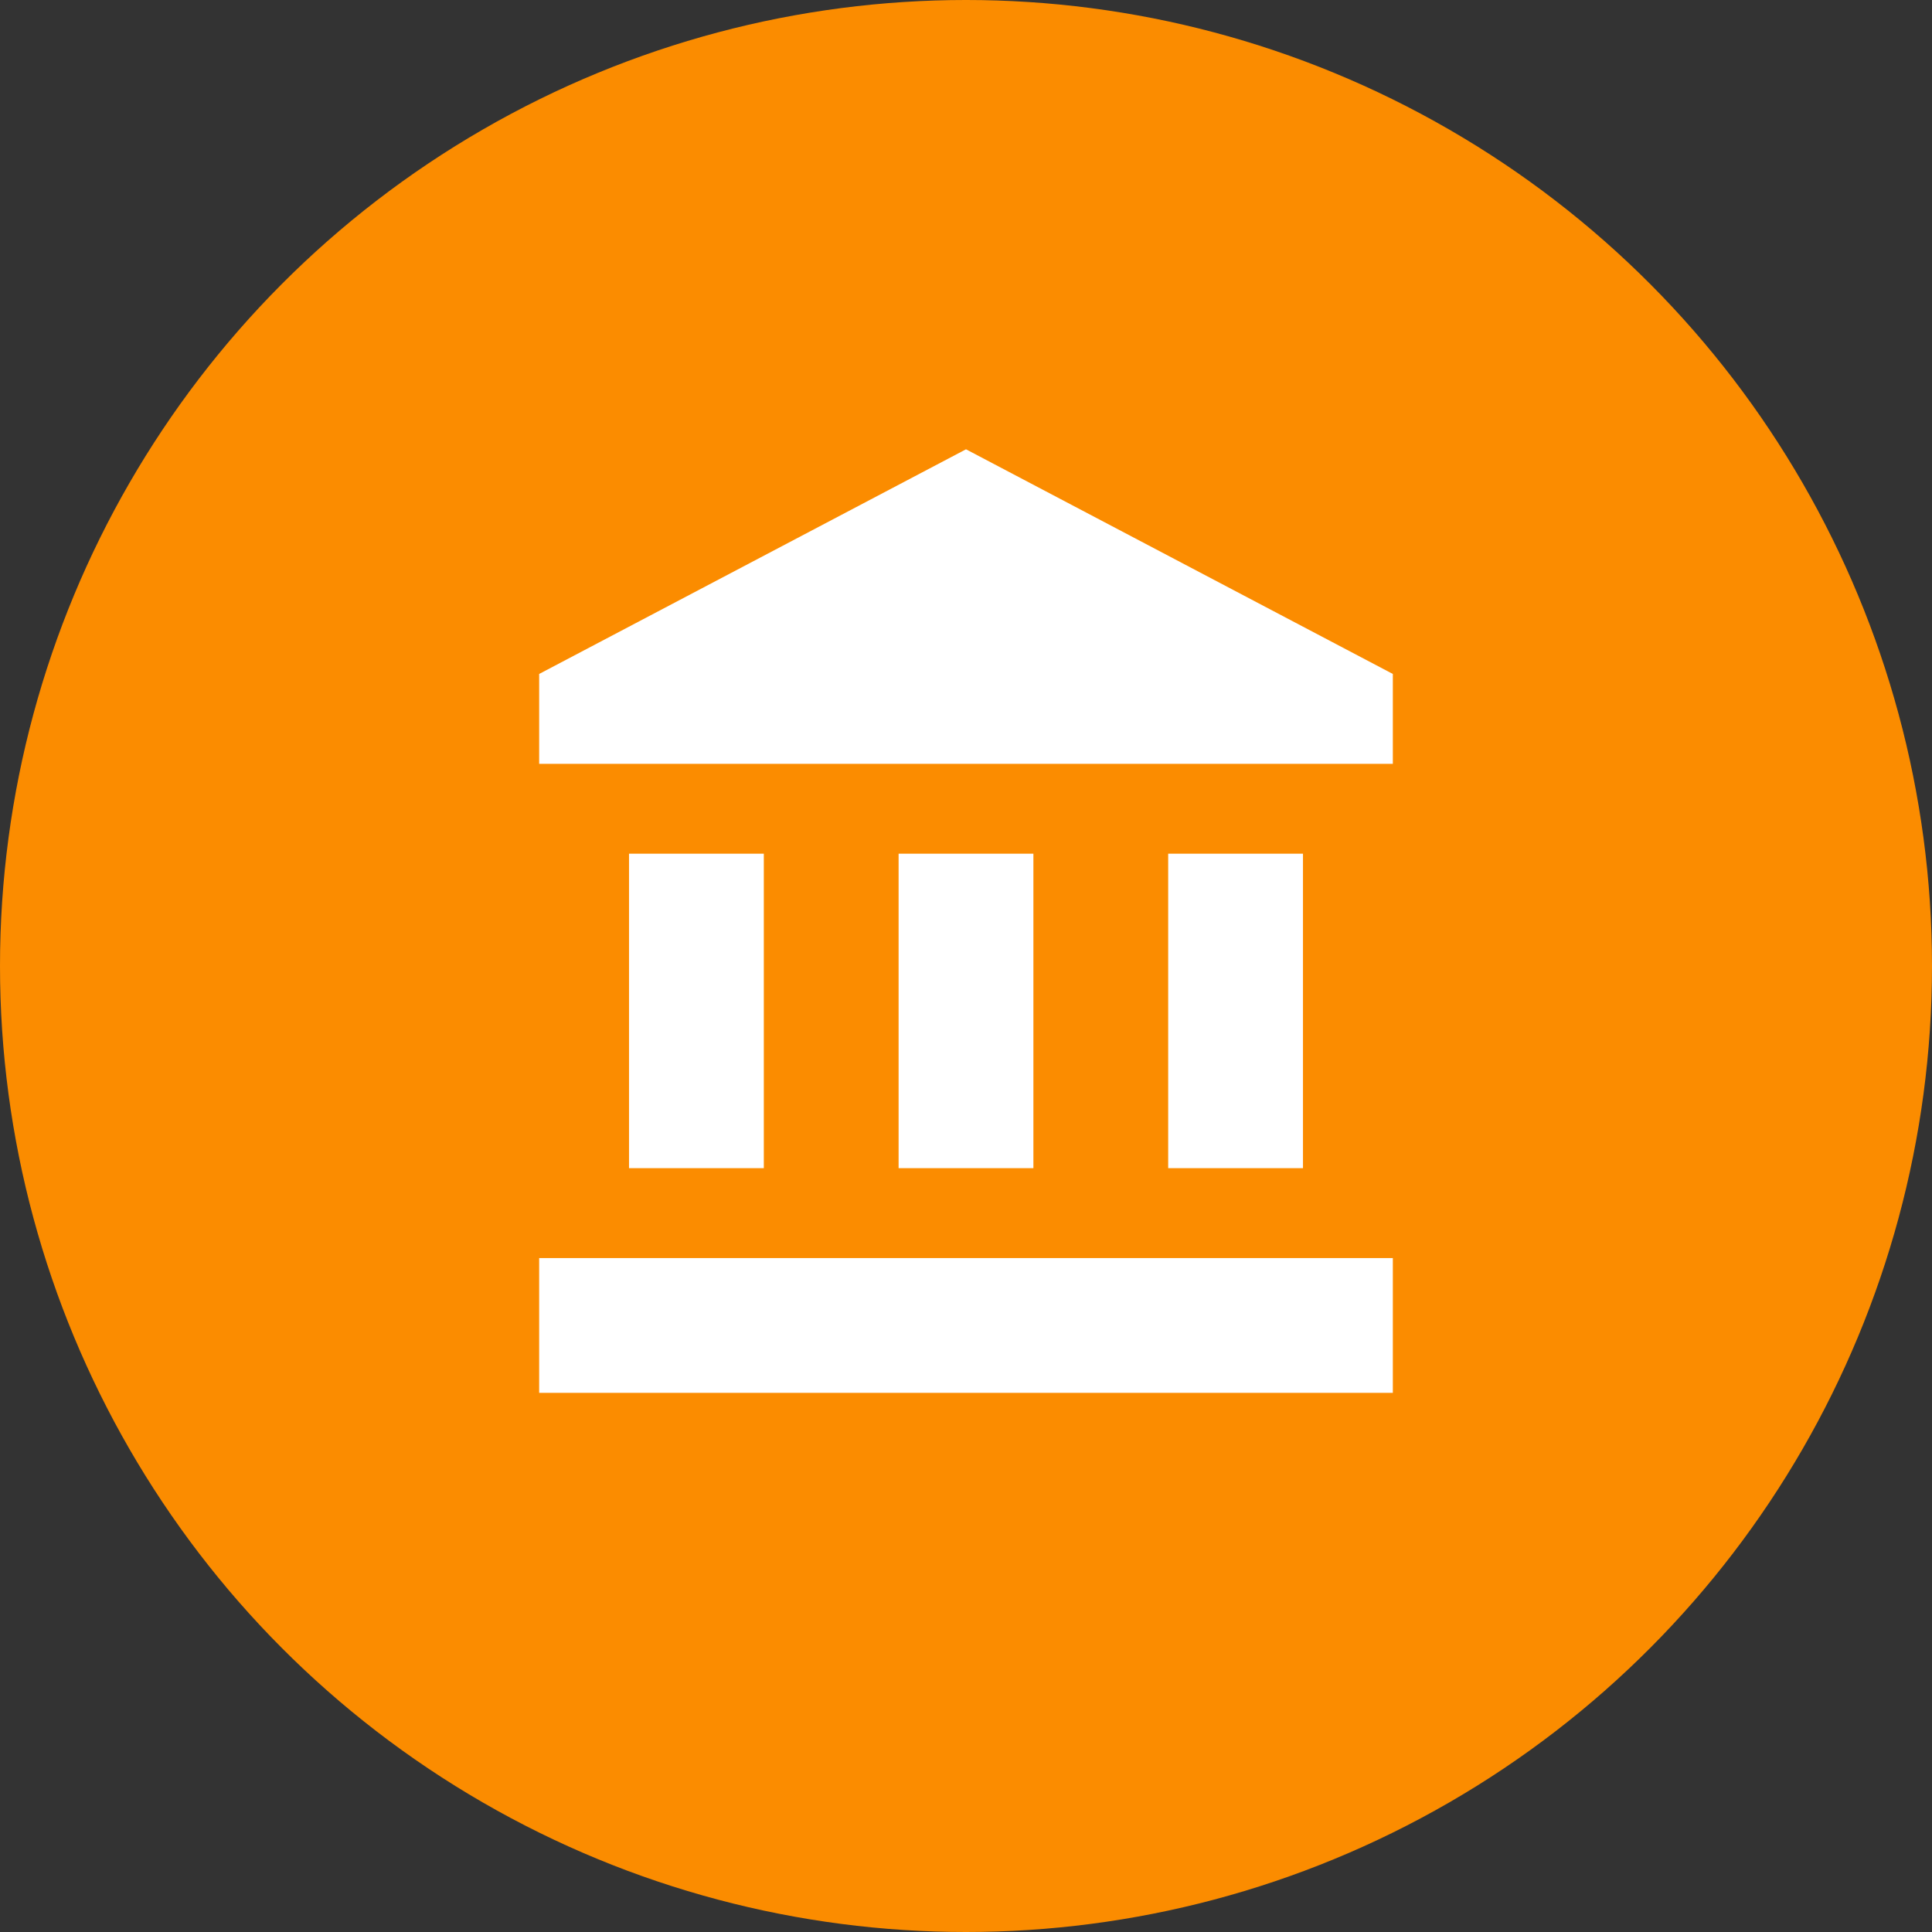 <svg width="43" height="43" viewBox="0 0 43 43" fill="none" xmlns="http://www.w3.org/2000/svg">
<rect x="0" y="0" width="43" height="43" fill="#333333" stroke="none"/>
<circle cx="21.5" cy="21.5" r="21.5" fill="#FB8C00"/>
<path d="M21.5 10L12 15V17H31V15M26 19V26H29V19M12 31H31V28H12M20 19V26H23V19M14 19V26H17V19H14Z" fill="white"/>
</svg>
